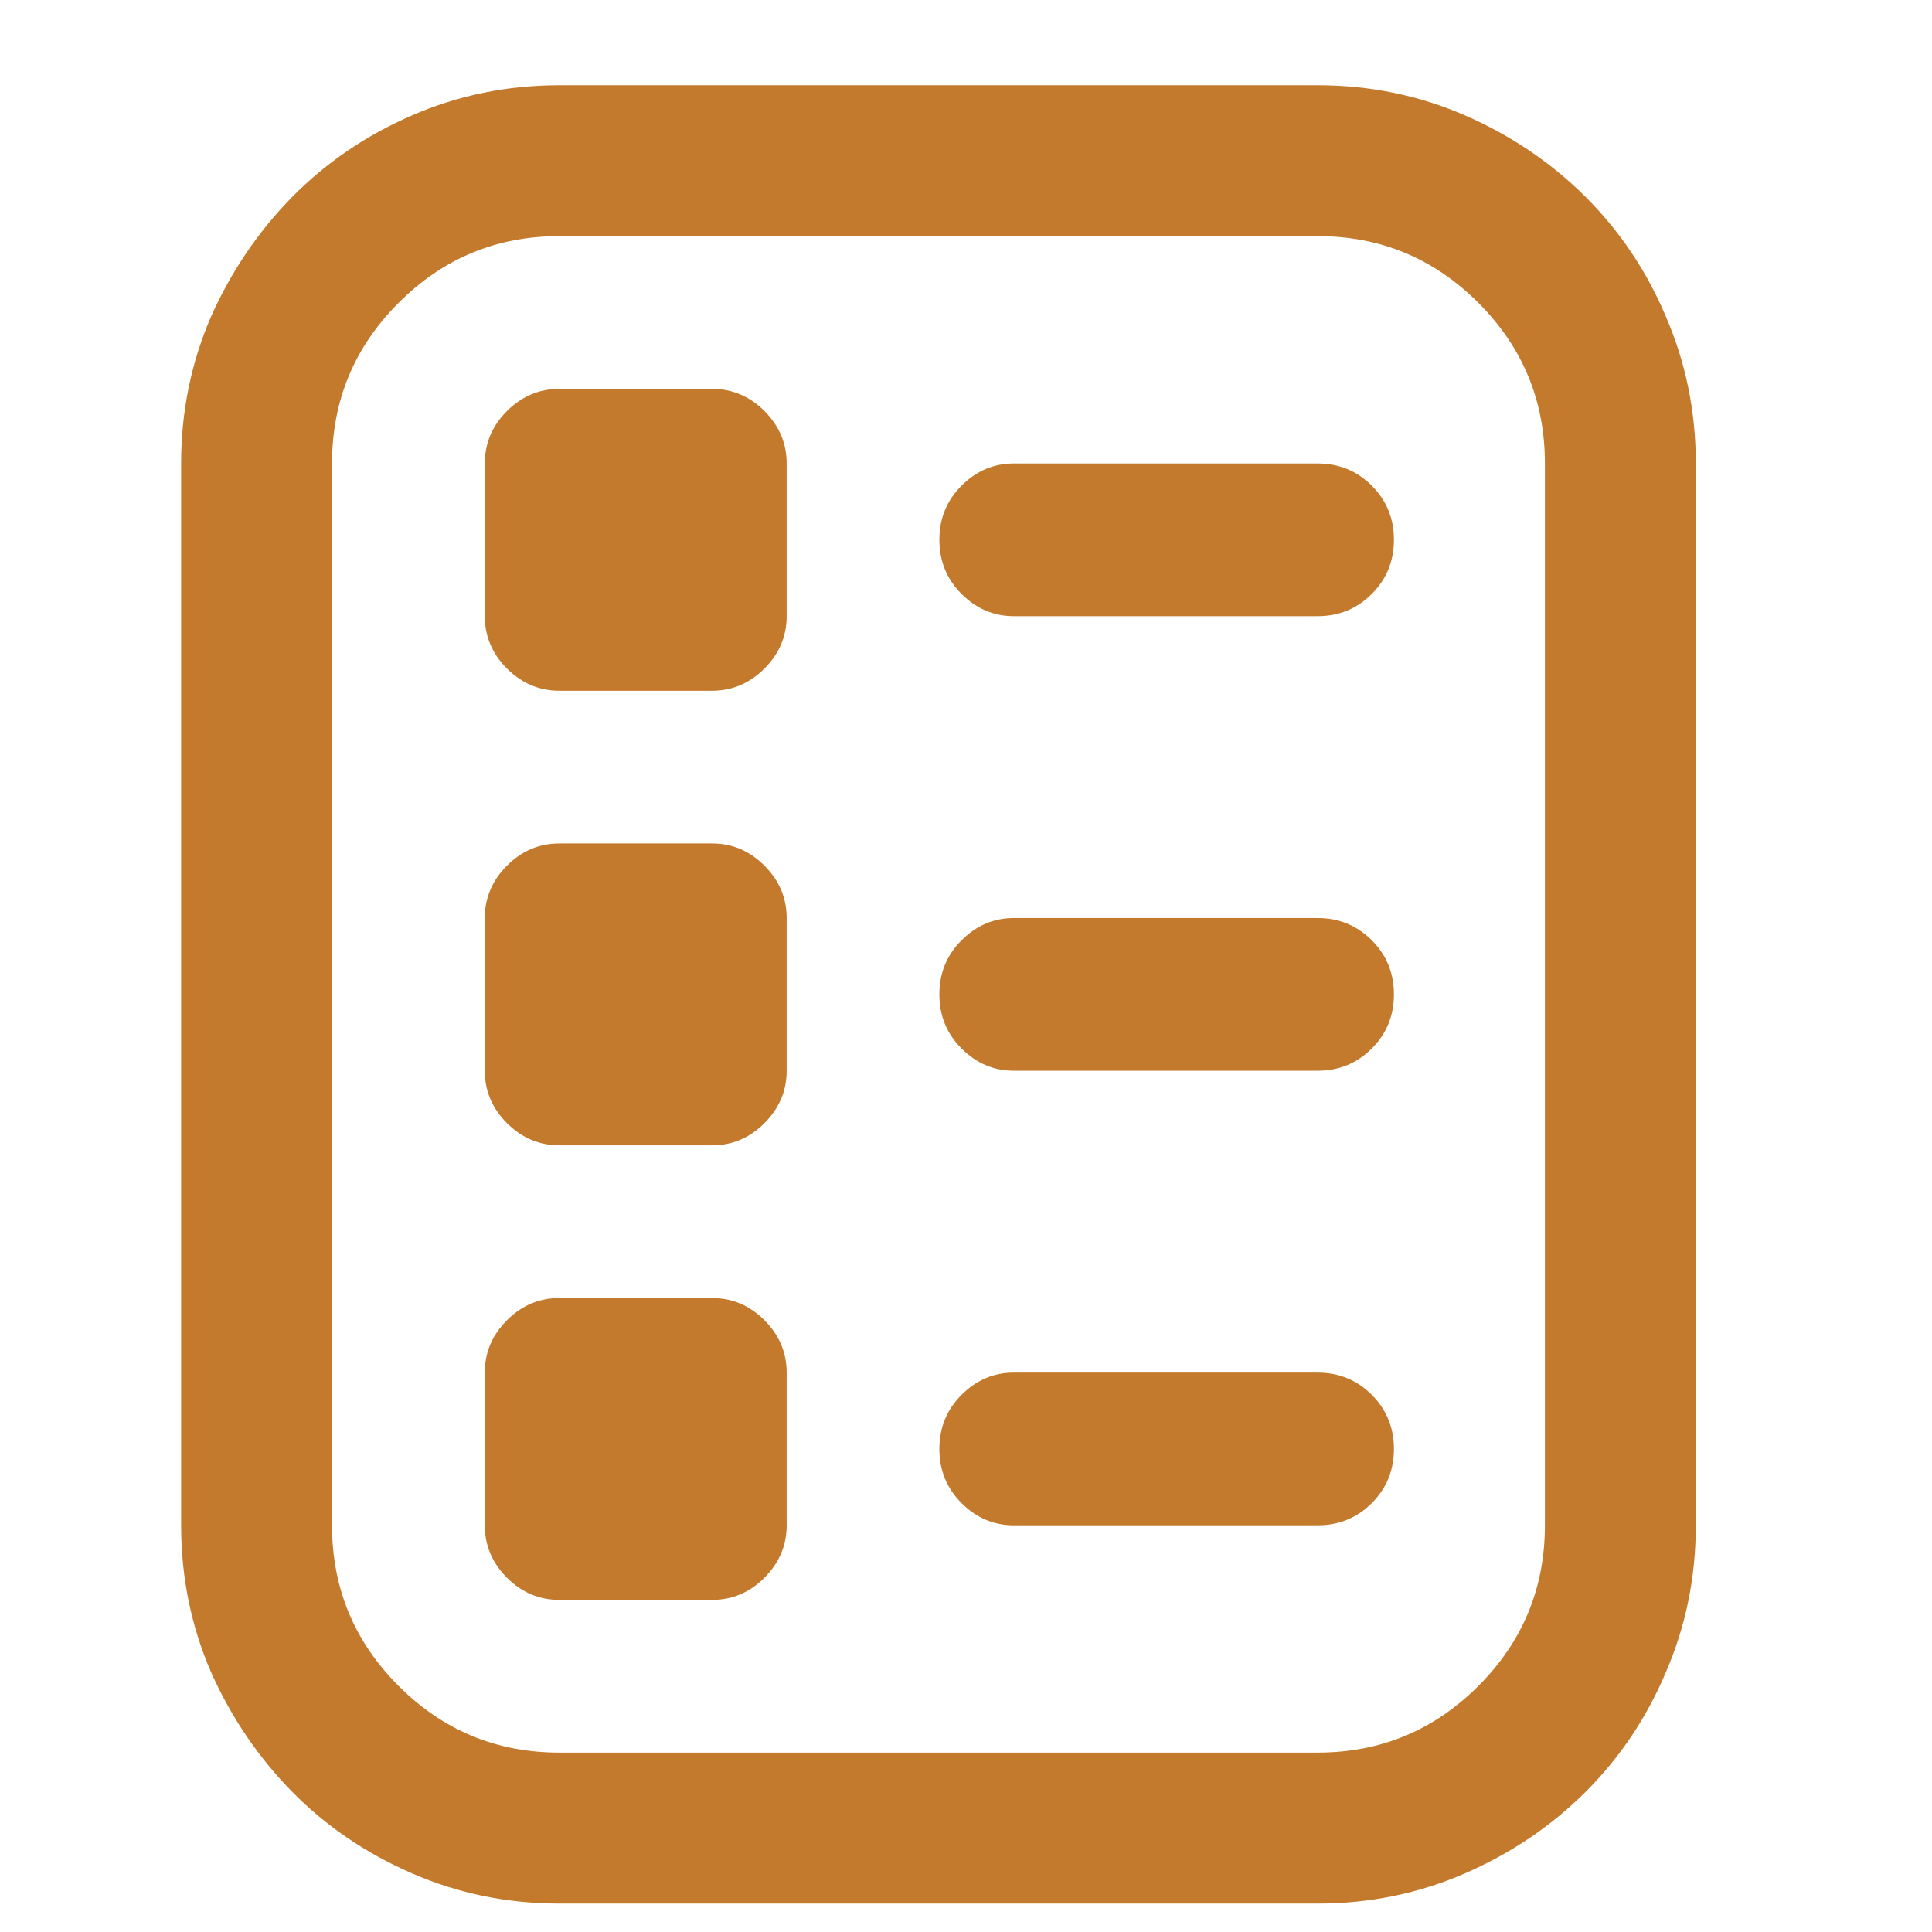 <svg width="28" height="28" viewBox="0 0 28 28" fill="none" xmlns="http://www.w3.org/2000/svg">
<path d="M19.096 27.588H8.107C7.352 27.588 6.64 27.442 5.971 27.15C5.301 26.859 4.722 26.464 4.233 25.967C3.744 25.469 3.354 24.894 3.062 24.242C2.771 23.573 2.625 22.861 2.625 22.106V6.717C2.625 5.962 2.771 5.25 3.062 4.581C3.354 3.929 3.744 3.354 4.233 2.856C4.722 2.359 5.301 1.964 5.971 1.672C6.64 1.381 7.352 1.235 8.107 1.235H19.096C19.851 1.235 20.562 1.381 21.232 1.672C21.901 1.964 22.484 2.359 22.982 2.856C23.479 3.354 23.865 3.929 24.14 4.581C24.431 5.25 24.577 5.962 24.577 6.717V22.106C24.577 22.861 24.431 23.573 24.14 24.242C23.865 24.894 23.479 25.469 22.982 25.967C22.484 26.464 21.901 26.859 21.232 27.15C20.562 27.442 19.851 27.588 19.096 27.588ZM8.107 3.422C7.197 3.422 6.421 3.744 5.778 4.388C5.134 5.031 4.812 5.807 4.812 6.717V22.106C4.812 23.016 5.134 23.792 5.778 24.435C6.421 25.079 7.197 25.4 8.107 25.4H19.096C20.005 25.4 20.781 25.079 21.425 24.435C22.068 23.792 22.39 23.016 22.39 22.106V6.717C22.39 5.807 22.068 5.031 21.425 4.388C20.781 3.744 20.005 3.422 19.096 3.422H8.107ZM20.202 7.823C20.202 7.514 20.095 7.253 19.881 7.038C19.666 6.824 19.404 6.717 19.096 6.717H14.695C14.403 6.717 14.15 6.824 13.936 7.038C13.721 7.253 13.614 7.514 13.614 7.823C13.614 8.132 13.721 8.394 13.936 8.608C14.15 8.823 14.403 8.93 14.695 8.93H19.096C19.404 8.93 19.666 8.823 19.881 8.608C20.095 8.394 20.202 8.132 20.202 7.823ZM20.202 14.411C20.202 14.103 20.095 13.841 19.881 13.627C19.666 13.412 19.404 13.305 19.096 13.305H14.695C14.403 13.305 14.15 13.412 13.936 13.627C13.721 13.841 13.614 14.103 13.614 14.411C13.614 14.72 13.721 14.982 13.936 15.196C14.15 15.411 14.403 15.518 14.695 15.518H19.096C19.404 15.518 19.666 15.411 19.881 15.196C20.095 14.982 20.202 14.72 20.202 14.411ZM20.202 21C20.202 20.691 20.095 20.429 19.881 20.215C19.666 20 19.404 19.893 19.096 19.893H14.695C14.403 19.893 14.15 20 13.936 20.215C13.721 20.429 13.614 20.691 13.614 21C13.614 21.308 13.721 21.57 13.936 21.785C14.15 21.999 14.403 22.106 14.695 22.106H19.096C19.404 22.106 19.666 21.999 19.881 21.785C20.095 21.57 20.202 21.308 20.202 21ZM11.401 8.93V6.717C11.401 6.425 11.293 6.172 11.079 5.957C10.865 5.743 10.611 5.636 10.32 5.636H8.107C7.815 5.636 7.562 5.743 7.347 5.957C7.133 6.172 7.026 6.425 7.026 6.717V8.93C7.026 9.221 7.133 9.475 7.347 9.689C7.562 9.903 7.815 10.011 8.107 10.011H10.32C10.611 10.011 10.865 9.903 11.079 9.689C11.293 9.475 11.401 9.221 11.401 8.93ZM11.401 15.518V13.305C11.401 13.013 11.293 12.76 11.079 12.546C10.865 12.331 10.611 12.224 10.32 12.224H8.107C7.815 12.224 7.562 12.331 7.347 12.546C7.133 12.76 7.026 13.013 7.026 13.305V15.518C7.026 15.81 7.133 16.063 7.347 16.277C7.562 16.492 7.815 16.599 8.107 16.599H10.32C10.611 16.599 10.865 16.492 11.079 16.277C11.293 16.063 11.401 15.81 11.401 15.518ZM11.401 22.106V19.893C11.401 19.601 11.293 19.348 11.079 19.134C10.865 18.919 10.611 18.812 10.32 18.812H8.107C7.815 18.812 7.562 18.919 7.347 19.134C7.133 19.348 7.026 19.601 7.026 19.893V22.106C7.026 22.398 7.133 22.651 7.347 22.866C7.562 23.08 7.815 23.187 8.107 23.187H10.32C10.611 23.187 10.865 23.08 11.079 22.866C11.293 22.651 11.401 22.398 11.401 22.106Z" fill="#C47A2C"/>
</svg>
